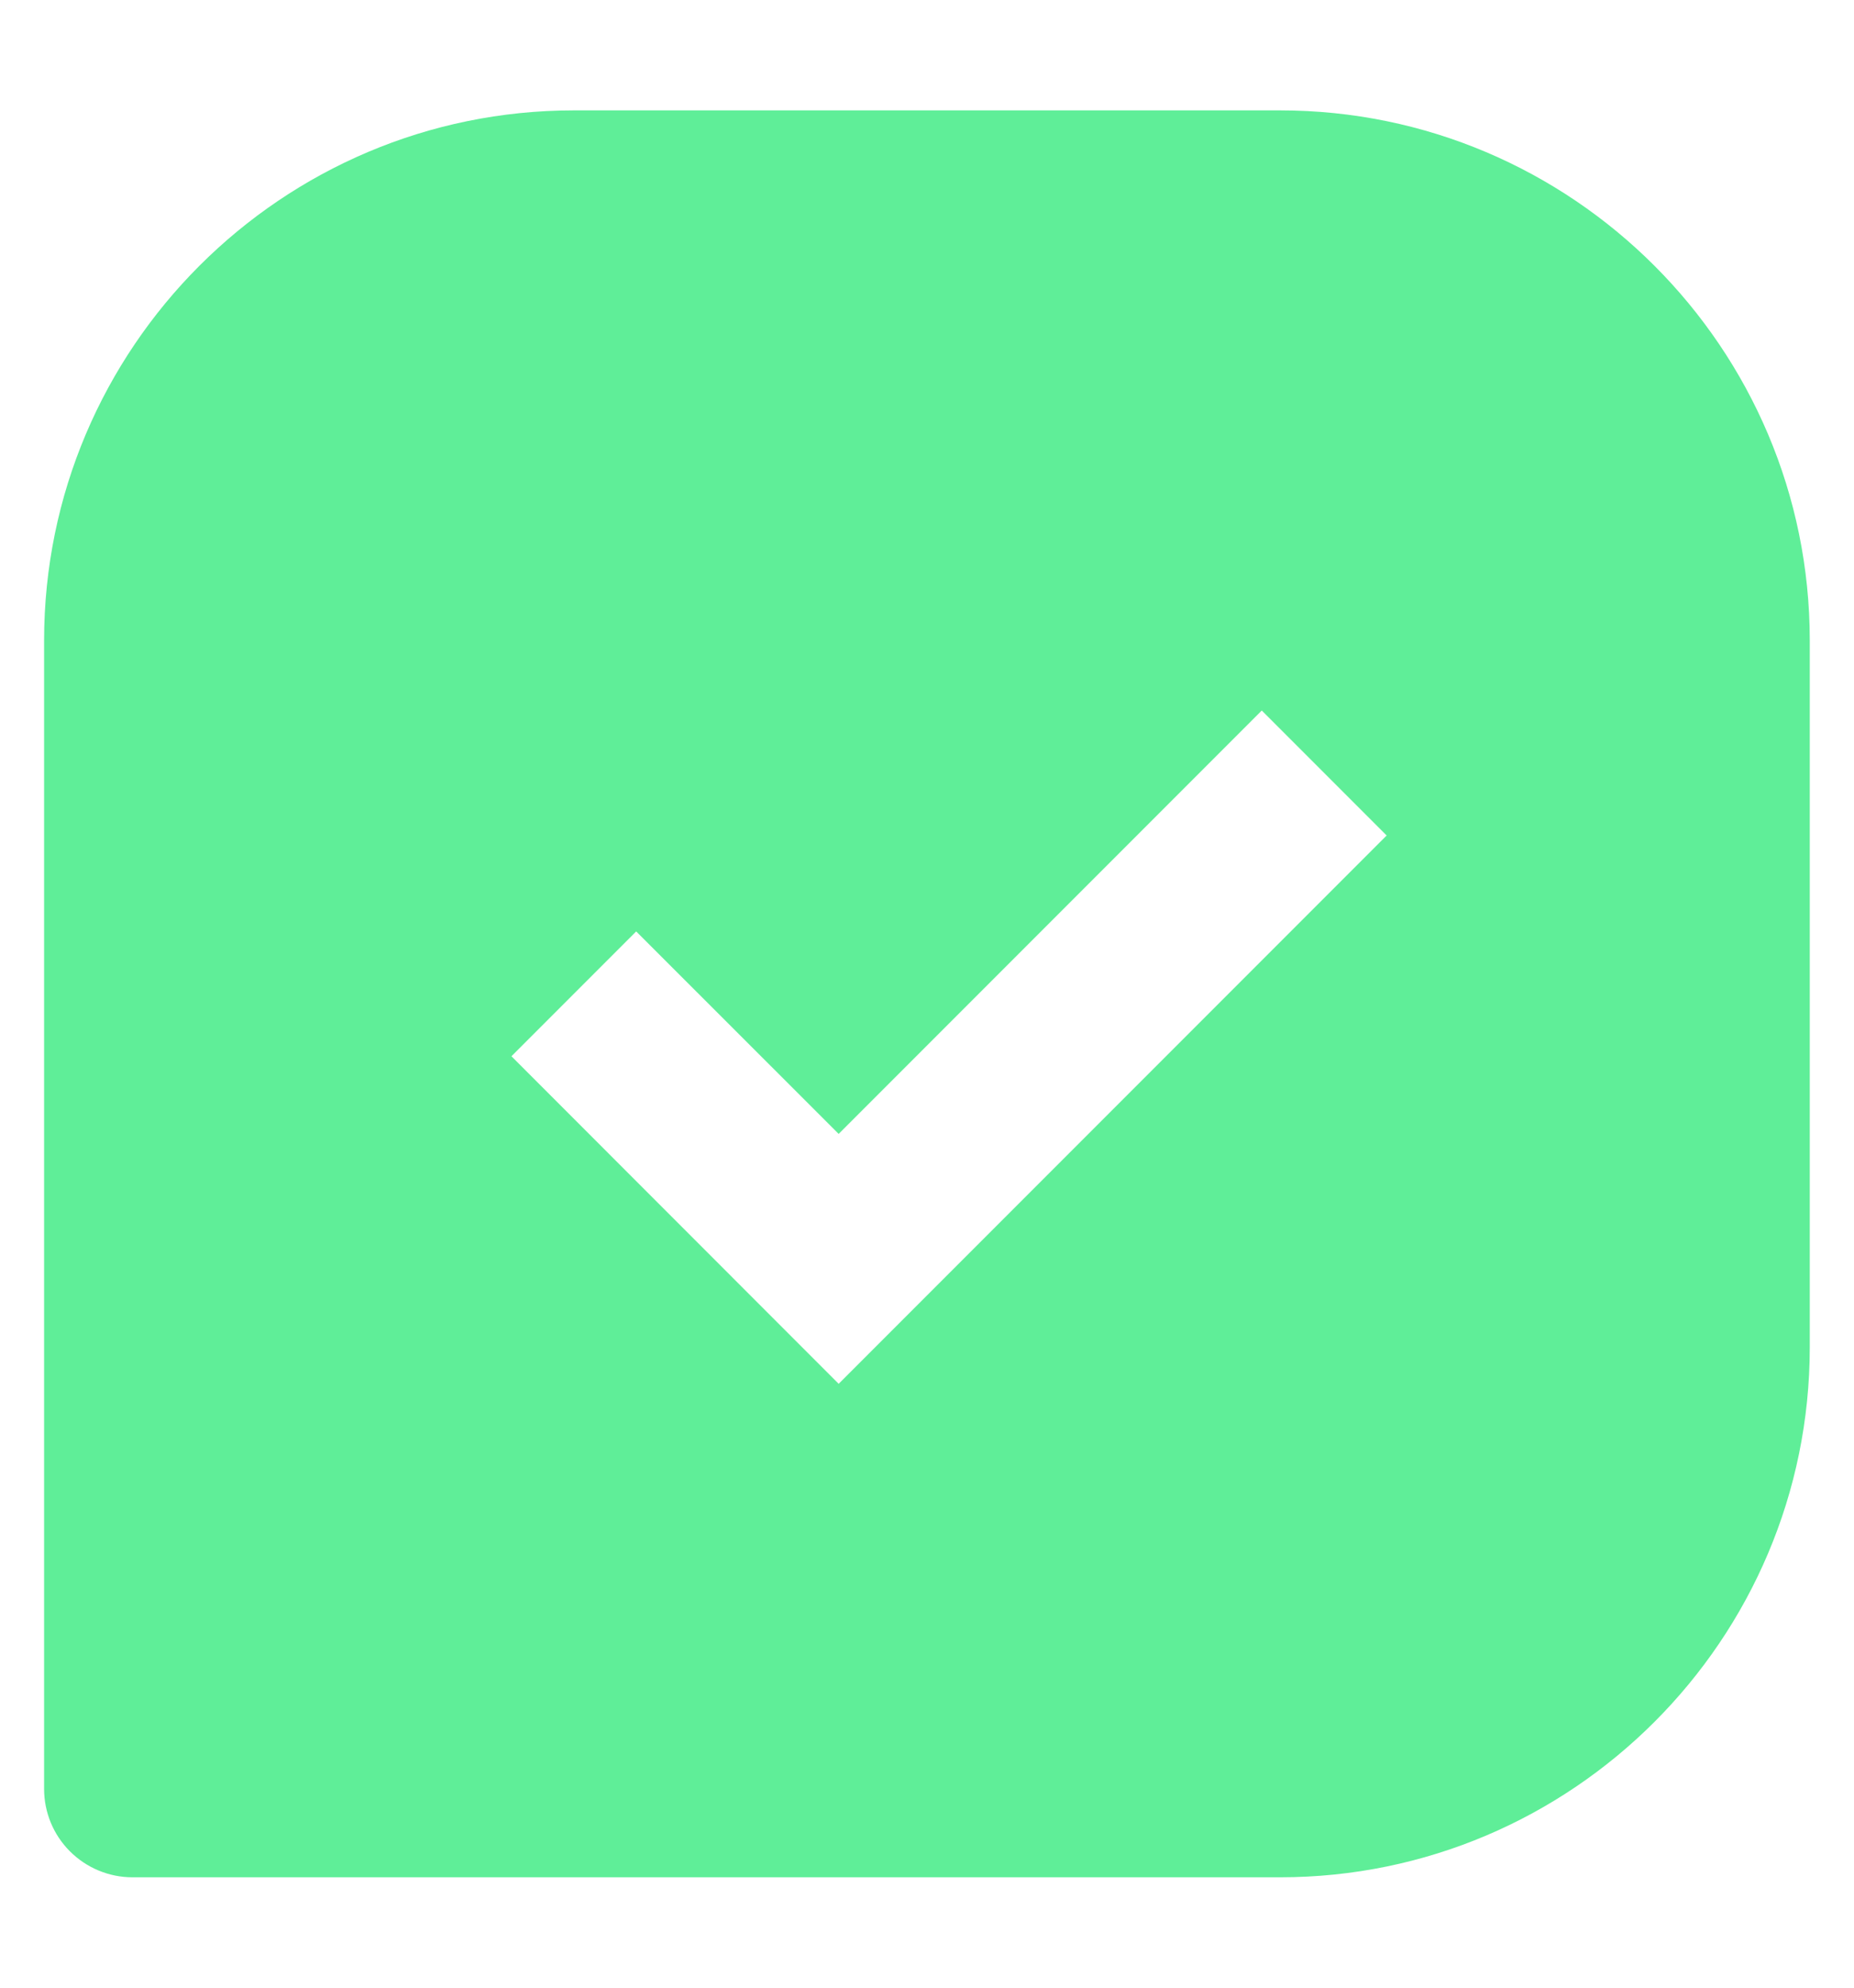 <svg width="14" height="15" viewBox="0 0 14 15" fill="none" xmlns="http://www.w3.org/2000/svg">
<path d="M9.666 0.833H4.333C2.127 0.833 0.333 2.627 0.333 4.833V13.5C0.333 13.677 0.403 13.846 0.528 13.971C0.653 14.096 0.823 14.167 1 14.167H9.666C11.872 14.167 13.666 12.373 13.666 10.167V4.833C13.666 2.627 11.872 0.833 9.666 0.833ZM6.333 10.443L3.862 7.971L4.804 7.029L6.333 8.557L9.528 5.362L10.471 6.305L6.333 10.443Z" fill="#5FEE98"/>
</svg>
